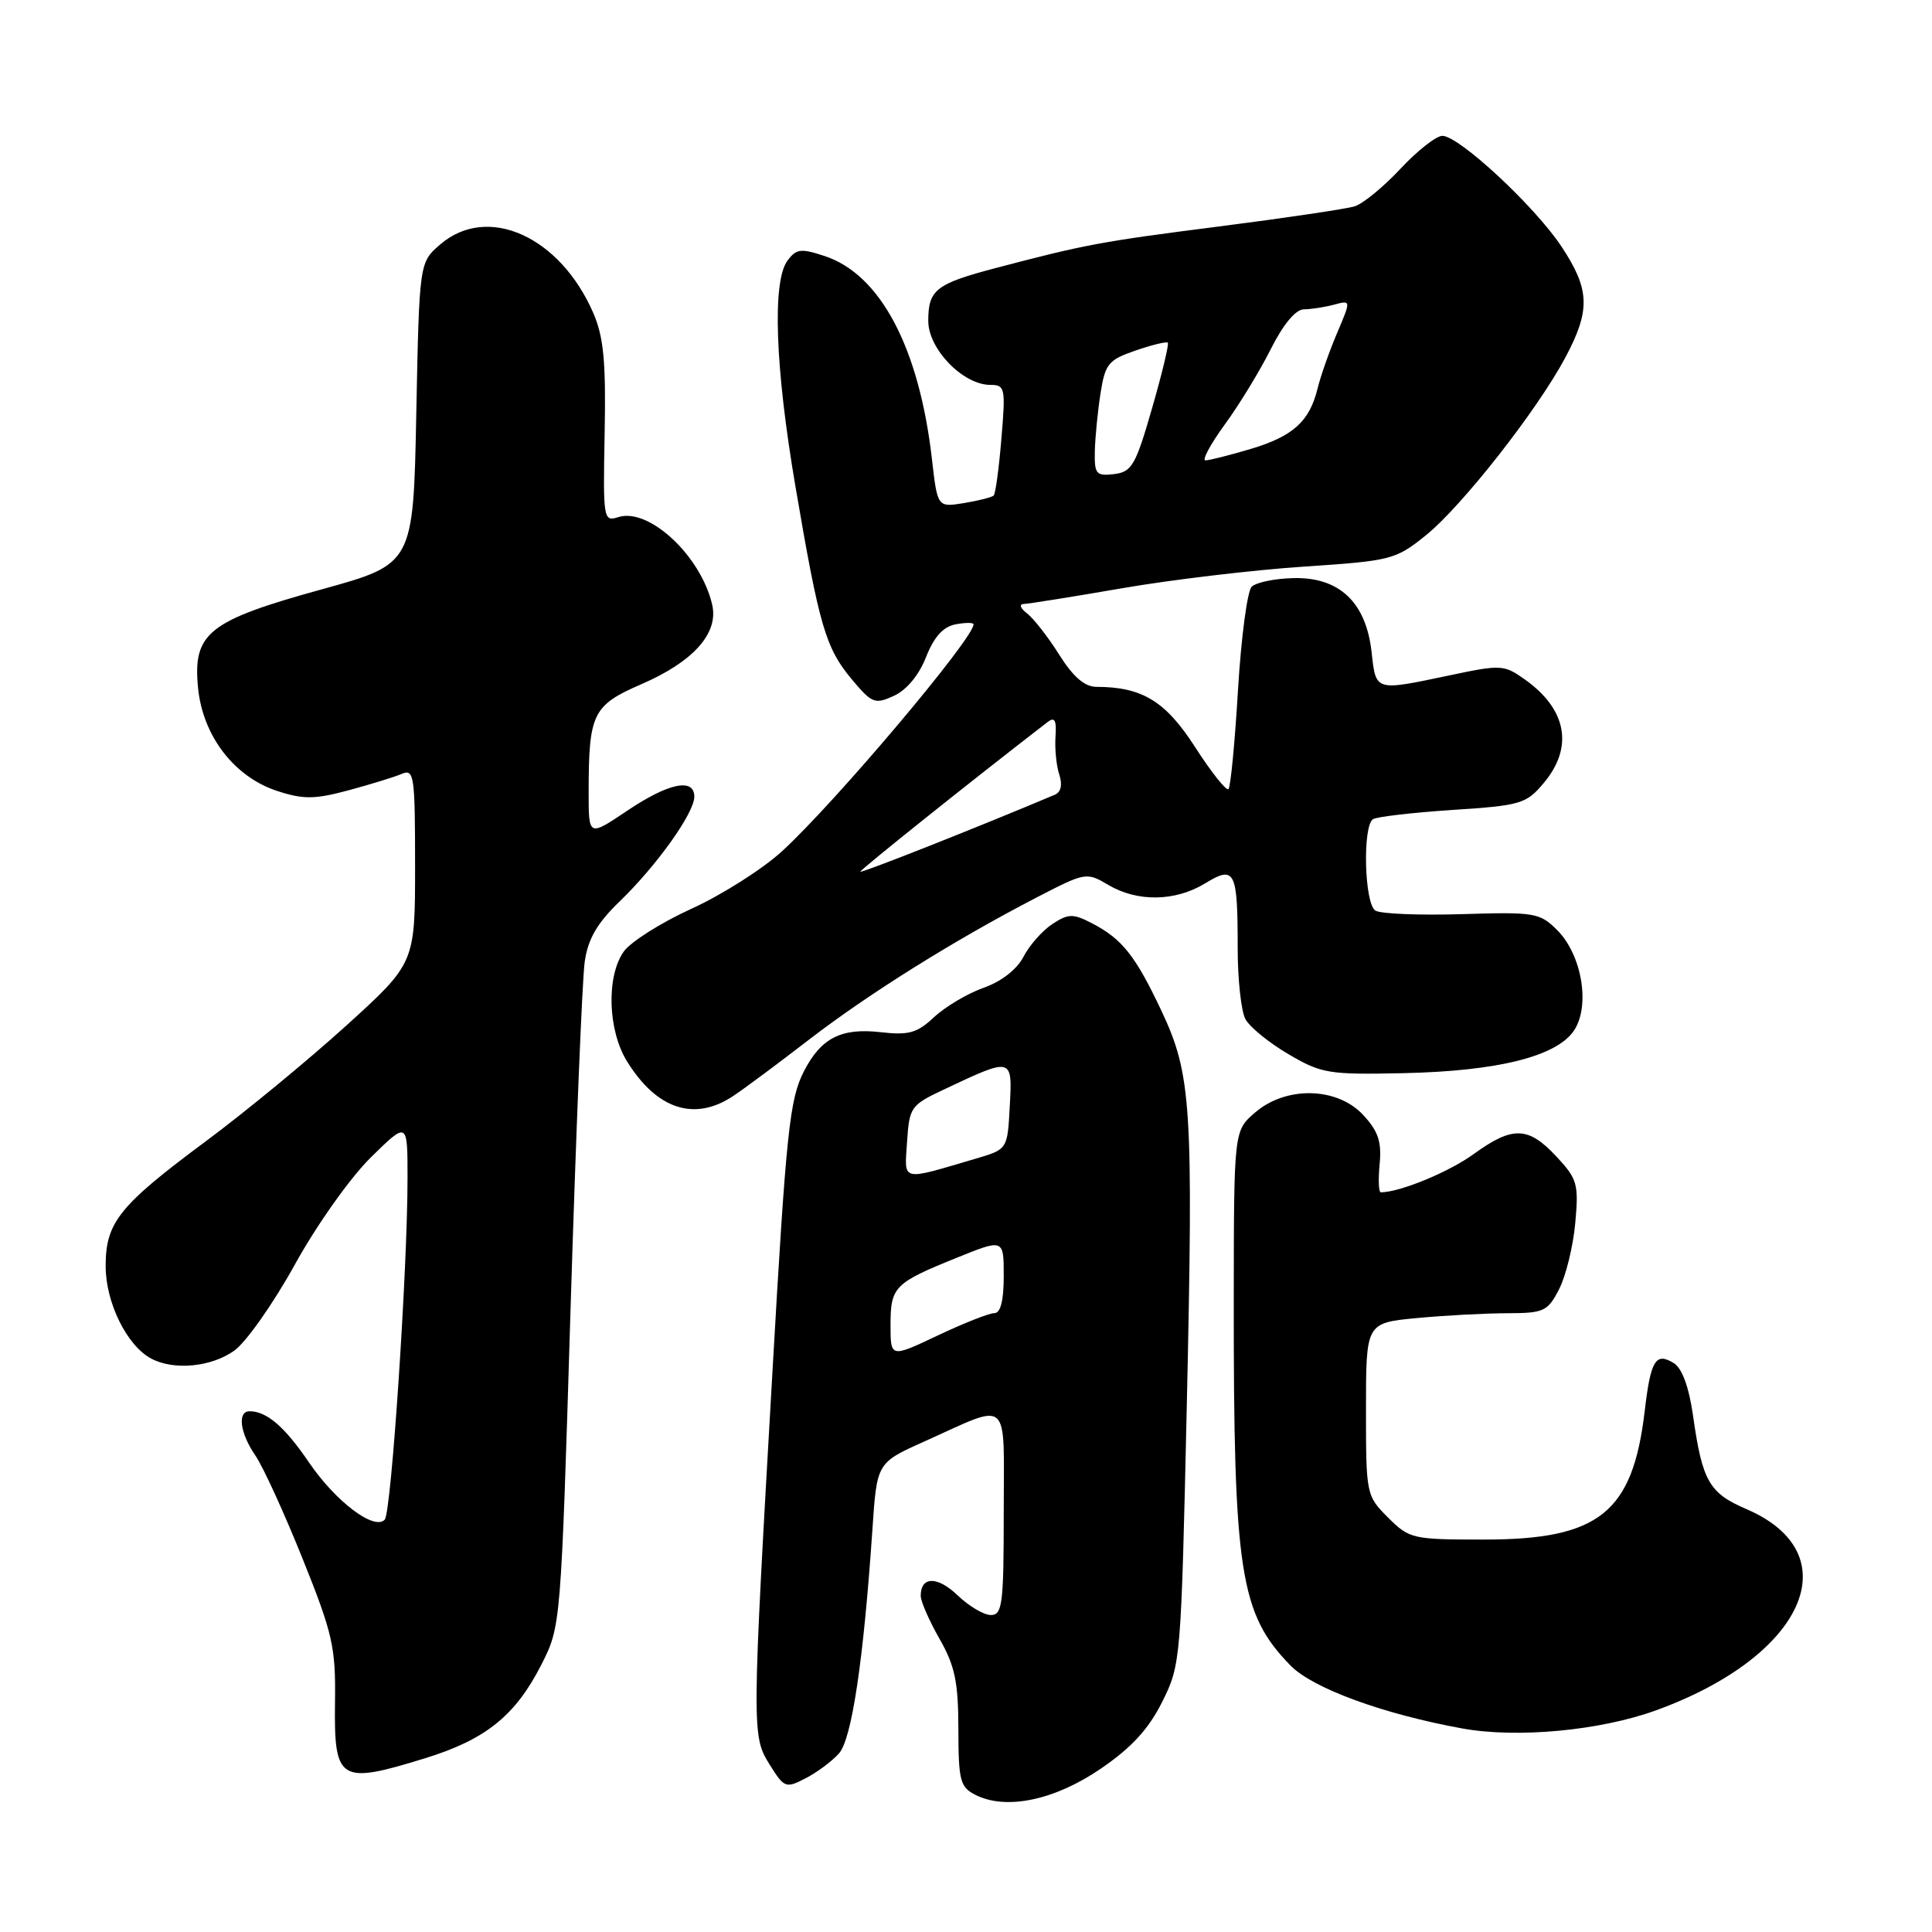 <?xml version="1.0" encoding="UTF-8" standalone="no"?>
<!DOCTYPE svg PUBLIC "-//W3C//DTD SVG 1.1//EN" "http://www.w3.org/Graphics/SVG/1.1/DTD/svg11.dtd" >
<svg xmlns="http://www.w3.org/2000/svg" xmlns:xlink="http://www.w3.org/1999/xlink" version="1.1" viewBox="0 0 256 256">
 <g >
 <path fill="currentColor"
d=" M 145.86 234.36 C 149.94 231.57 152.19 229.12 154.00 225.50 C 156.46 220.57 156.50 220.02 157.25 186.50 C 158.14 146.44 157.88 142.37 153.86 133.86 C 150.43 126.60 148.67 124.40 144.68 122.33 C 142.17 121.04 141.57 121.05 139.44 122.44 C 138.12 123.31 136.40 125.26 135.62 126.77 C 134.74 128.46 132.70 130.05 130.35 130.88 C 128.23 131.63 125.29 133.37 123.80 134.75 C 121.51 136.90 120.43 137.20 116.59 136.76 C 111.46 136.19 108.80 137.55 106.55 141.90 C 104.62 145.63 104.18 149.82 102.34 182.00 C 99.62 229.34 99.62 230.02 101.96 233.78 C 103.92 236.92 104.11 237.00 106.75 235.63 C 108.27 234.85 110.25 233.37 111.16 232.35 C 112.87 230.44 114.42 220.03 115.60 202.66 C 116.19 193.83 116.19 193.83 122.40 191.04 C 134.07 185.81 133.00 184.86 133.00 200.43 C 133.00 212.52 132.82 214.00 131.30 214.00 C 130.37 214.00 128.38 212.83 126.89 211.39 C 124.20 208.82 122.00 208.85 122.00 211.46 C 122.00 212.19 123.12 214.75 124.49 217.15 C 126.53 220.73 126.98 222.85 126.99 229.10 C 127.00 235.97 127.22 236.80 129.25 237.83 C 133.30 239.89 139.75 238.54 145.86 234.36 Z  M 56.35 232.97 C 64.35 230.50 68.28 227.34 71.71 220.62 C 74.32 215.50 74.32 215.50 75.60 173.50 C 76.31 150.40 77.15 129.66 77.48 127.42 C 77.92 124.39 79.12 122.32 82.13 119.42 C 87.04 114.67 92.00 107.72 92.00 105.57 C 92.00 103.03 88.57 103.75 83.10 107.43 C 78.00 110.86 78.00 110.86 78.00 105.06 C 78.00 94.54 78.52 93.47 84.96 90.67 C 91.88 87.68 95.24 83.91 94.37 80.13 C 92.88 73.66 85.99 67.23 81.93 68.52 C 79.95 69.15 79.90 68.85 80.12 57.33 C 80.30 47.98 79.99 44.67 78.63 41.51 C 74.22 31.32 64.61 26.99 58.33 32.39 C 55.56 34.78 55.56 34.78 55.16 54.76 C 54.77 74.74 54.77 74.74 42.64 78.09 C 27.60 82.24 25.54 83.88 26.24 91.11 C 26.85 97.51 31.05 102.97 36.77 104.82 C 40.21 105.94 41.71 105.92 46.18 104.72 C 49.11 103.93 52.29 102.95 53.25 102.54 C 54.87 101.84 55.00 102.78 55.00 114.71 C 55.00 127.63 55.00 127.63 45.79 135.98 C 40.72 140.57 32.43 147.39 27.37 151.15 C 15.78 159.75 14.00 161.96 14.00 167.77 C 14.00 172.59 16.80 178.29 20.02 180.01 C 23.02 181.62 27.98 181.15 31.04 178.97 C 32.60 177.86 36.22 172.72 39.07 167.56 C 41.96 162.32 46.41 156.05 49.13 153.37 C 54.00 148.58 54.00 148.58 54.00 156.04 C 54.01 168.05 51.85 200.42 50.98 201.36 C 49.61 202.84 44.51 199.00 40.97 193.82 C 37.72 189.04 35.35 187.00 33.07 187.00 C 31.42 187.00 31.80 189.90 33.83 192.85 C 34.84 194.31 37.65 200.45 40.08 206.50 C 44.09 216.48 44.49 218.24 44.39 225.50 C 44.25 236.06 44.95 236.49 56.35 232.97 Z  M 219.43 226.63 C 239.14 219.48 245.22 205.88 231.38 199.95 C 226.47 197.84 225.56 196.25 224.34 187.60 C 223.80 183.81 222.89 181.31 221.80 180.63 C 219.39 179.13 218.72 180.22 217.93 186.99 C 216.34 200.44 211.90 204.00 196.67 204.00 C 187.14 204.00 186.76 203.91 183.92 201.08 C 181.03 198.19 181.00 198.02 181.00 186.72 C 181.00 175.29 181.00 175.29 187.75 174.65 C 191.46 174.30 196.85 174.01 199.72 174.01 C 204.57 174.00 205.07 173.77 206.58 170.84 C 207.48 169.10 208.45 165.15 208.73 162.07 C 209.20 156.88 209.01 156.22 206.22 153.23 C 202.49 149.24 200.43 149.18 195.27 152.92 C 191.99 155.30 185.52 157.97 182.97 157.99 C 182.68 158.00 182.61 156.31 182.81 154.24 C 183.09 151.28 182.62 149.88 180.63 147.74 C 177.19 144.03 170.42 143.87 166.31 147.41 C 163.50 149.83 163.50 149.83 163.48 172.16 C 163.45 208.34 164.30 213.84 171.01 220.70 C 173.95 223.71 183.30 227.13 193.76 229.03 C 201.02 230.35 212.02 229.32 219.43 226.63 Z  M 97.13 145.24 C 98.58 144.29 103.11 140.91 107.21 137.75 C 115.14 131.65 126.44 124.58 137.30 118.95 C 143.83 115.57 143.96 115.54 146.86 117.26 C 150.72 119.54 155.73 119.46 159.67 117.06 C 163.65 114.63 164.00 115.34 164.00 125.65 C 164.00 129.76 164.46 133.99 165.02 135.03 C 165.58 136.08 168.14 138.17 170.72 139.68 C 175.11 142.26 176.05 142.41 185.95 142.20 C 198.51 141.93 206.32 139.97 208.59 136.51 C 210.74 133.22 209.60 126.51 206.34 123.25 C 204.03 120.94 203.38 120.83 193.70 121.13 C 188.09 121.30 182.94 121.09 182.25 120.66 C 180.78 119.75 180.52 109.42 181.94 108.54 C 182.46 108.22 187.20 107.67 192.48 107.32 C 201.51 106.73 202.23 106.52 204.54 103.77 C 208.53 99.03 207.63 94.01 202.09 90.06 C 199.28 88.06 198.92 88.04 192.02 89.50 C 182.12 91.58 182.33 91.64 181.74 86.38 C 181.00 79.81 177.48 76.47 171.43 76.60 C 168.94 76.65 166.43 77.17 165.85 77.75 C 165.27 78.33 164.46 84.48 164.04 91.42 C 163.63 98.36 163.06 104.27 162.78 104.56 C 162.50 104.84 160.52 102.35 158.38 99.03 C 154.45 92.91 151.36 91.02 145.26 91.01 C 143.72 91.00 142.19 89.68 140.35 86.75 C 138.88 84.41 136.96 81.95 136.09 81.28 C 135.20 80.60 135.01 80.05 135.65 80.03 C 136.28 80.01 142.13 79.08 148.65 77.95 C 155.17 76.82 165.96 75.54 172.63 75.09 C 184.35 74.31 184.91 74.17 188.91 70.95 C 193.70 67.10 203.69 54.37 207.43 47.35 C 210.77 41.07 210.67 38.36 206.90 32.66 C 203.36 27.32 193.33 18.00 191.12 18.00 C 190.31 18.00 187.81 19.96 185.57 22.36 C 183.33 24.76 180.60 27.00 179.50 27.34 C 178.40 27.68 170.41 28.87 161.75 29.98 C 145.89 32.00 143.87 32.38 132.00 35.50 C 123.99 37.61 123.00 38.39 123.00 42.53 C 123.00 46.25 127.61 51.00 131.22 51.00 C 133.18 51.00 133.26 51.40 132.69 58.12 C 132.37 62.03 131.91 65.43 131.67 65.66 C 131.44 65.89 129.67 66.34 127.74 66.66 C 124.22 67.23 124.22 67.23 123.49 60.86 C 121.80 46.09 116.67 36.37 109.28 33.93 C 106.10 32.88 105.51 32.96 104.33 34.56 C 102.31 37.33 102.71 48.71 105.41 64.52 C 108.55 82.94 109.40 85.86 112.84 89.98 C 115.54 93.21 115.92 93.36 118.45 92.20 C 120.12 91.44 121.77 89.46 122.70 87.08 C 123.76 84.39 124.96 83.05 126.61 82.73 C 127.93 82.48 129.00 82.48 129.00 82.73 C 129.00 84.62 110.72 106.28 103.64 112.78 C 101.08 115.13 95.67 118.57 91.63 120.41 C 87.59 122.25 83.54 124.81 82.64 126.10 C 80.32 129.41 80.54 136.52 83.08 140.63 C 87.02 147.00 92.01 148.64 97.13 145.24 Z  M 118.00 175.58 C 118.00 170.51 118.49 170.01 126.75 166.67 C 133.00 164.14 133.00 164.14 133.00 169.07 C 133.00 172.35 132.58 174.00 131.75 174.00 C 131.06 174.00 127.69 175.33 124.25 176.96 C 118.00 179.92 118.00 179.92 118.00 175.58 Z  M 120.19 151.29 C 120.49 146.71 120.69 146.43 125.00 144.40 C 134.19 140.06 134.15 140.05 133.80 146.56 C 133.50 152.29 133.50 152.29 129.32 153.52 C 119.21 156.49 119.85 156.65 120.19 151.29 Z  M 114.00 115.50 C 114.00 115.23 128.68 103.49 138.78 95.70 C 139.75 94.94 140.01 95.39 139.86 97.61 C 139.75 99.20 139.97 101.46 140.36 102.63 C 140.80 103.99 140.59 104.96 139.78 105.30 C 129.73 109.55 114.00 115.77 114.00 115.50 Z  M 145.07 59.82 C 145.11 57.99 145.45 54.54 145.82 52.15 C 146.44 48.20 146.86 47.69 150.46 46.45 C 152.64 45.70 154.57 45.23 154.74 45.41 C 154.92 45.59 153.98 49.50 152.65 54.11 C 150.47 61.67 149.98 62.53 147.62 62.82 C 145.24 63.10 145.01 62.82 145.07 59.82 Z  M 162.29 56.25 C 164.20 53.64 166.94 49.14 168.39 46.25 C 170.04 42.97 171.68 40.99 172.77 40.99 C 173.72 40.98 175.52 40.70 176.77 40.37 C 179.03 39.76 179.03 39.76 177.17 44.13 C 176.15 46.53 174.98 49.85 174.58 51.50 C 173.51 55.86 171.31 57.83 165.65 59.51 C 162.89 60.33 160.23 61.00 159.73 61.00 C 159.24 61.00 160.39 58.86 162.29 56.25 Z "/>
</g>
</svg>